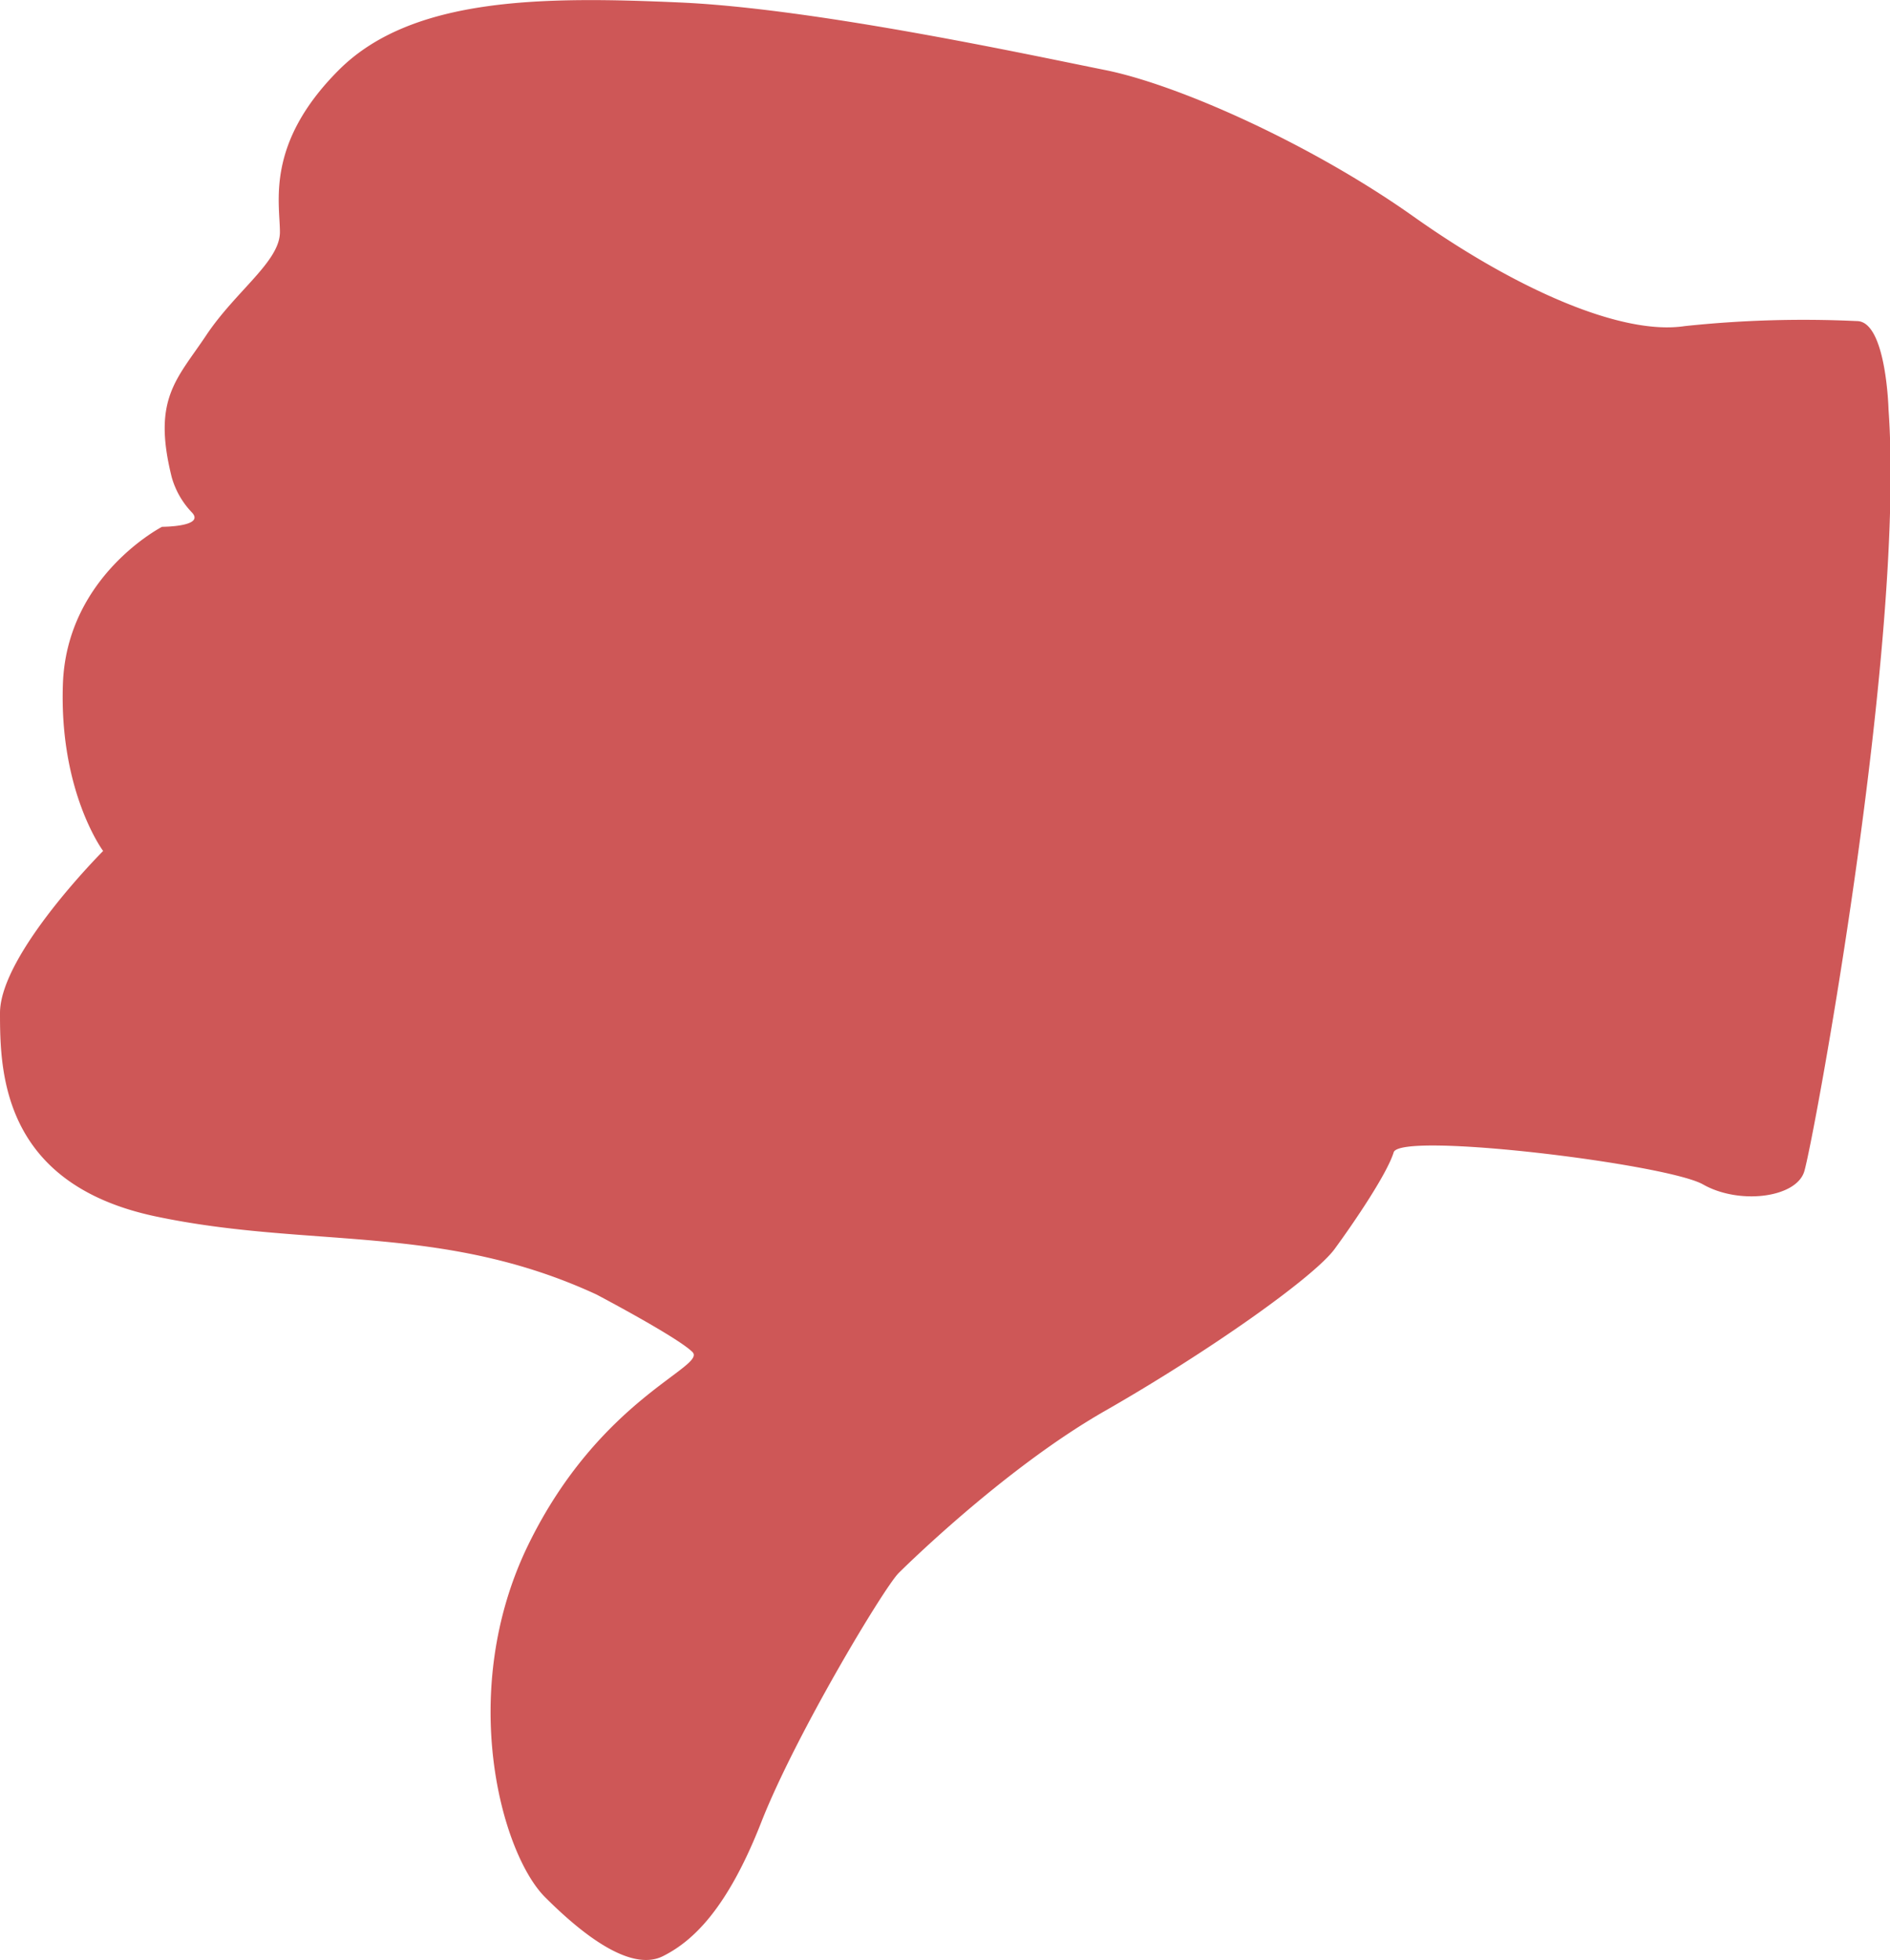 <svg xmlns="http://www.w3.org/2000/svg" viewBox="0 0 128.29 133.01">
  <defs>
    <style>
      .cls-1 {
        fill: #ce5757;
      }
    </style>
  </defs>
  <title>Asset 3</title>
  <g id="Layer_2" data-name="Layer 2">
    <g id="Thumb_Down" data-name="Thumb Down">
      <path class="cls-1" d="M61,106.75s7-7,14-11,14.19-9.07,15.6-11,3.56-5.12,4-6.55,18.55.79,21,2.18,6.28.91,6.86-.85,6.88-35.72,5.73-51.74c0,0-.15-6-2.15-6a76.5,76.5,0,0,0-11.68.34c-4.32.66-11.52-2.55-18.42-7.44S80,5.75,75,4.75,55.38.58,46.19.17,28-.25,23,4.75s-4,9-4,11-3,4-5,7-3.68,4.31-2.34,9.65A5.69,5.69,0,0,0,13,34.75c1,1-2,1-2,1S4.53,39.08,4.27,46.41,7,57.75,7,57.75s-7,7-7,11,.15,11.6,10.57,13.8S30,83,40.49,87.85c0,0,5.51,2.9,6.51,3.9s-6.27,3.12-11.13,13.06S34,125.75,37,128.75s6,5,8,4,4.35-3.16,6.67-9.08S60,107.75,61,106.75Z"/>
    </g>
  </g>
</svg>
